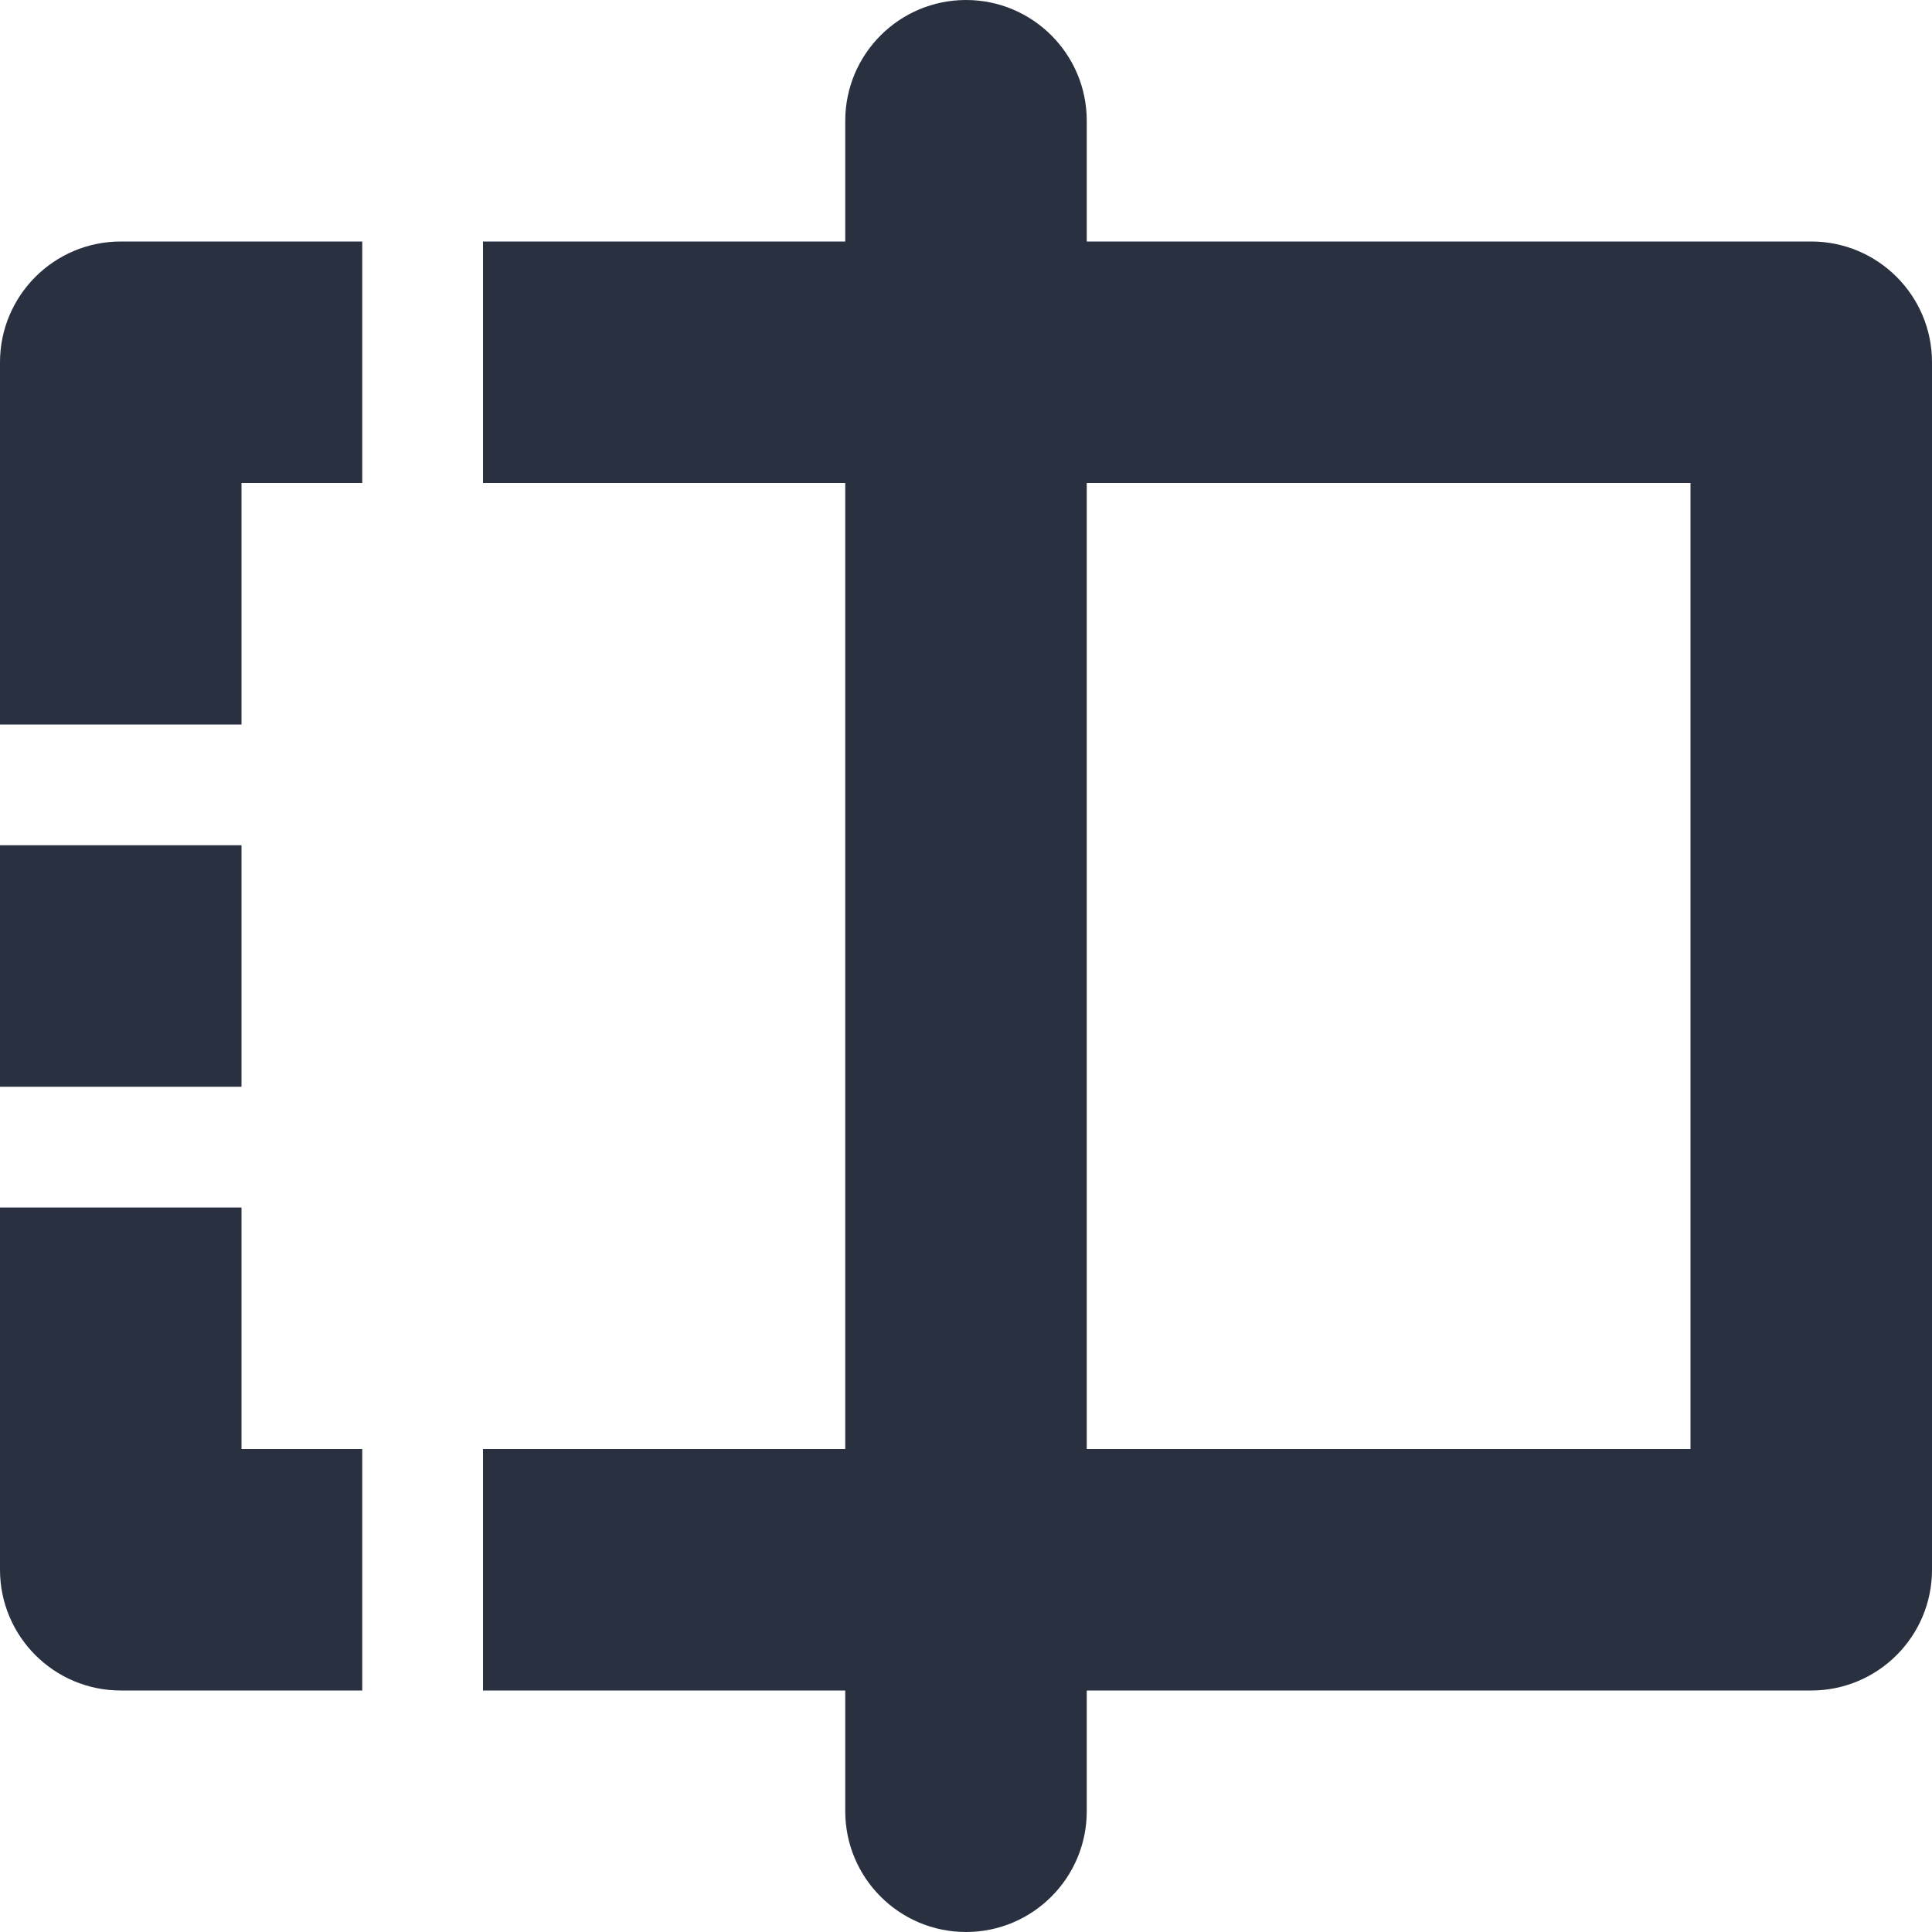 <?xml version="1.0" encoding="UTF-8"?>
<svg width="16px" height="16px" viewBox="0 0 16 16" version="1.1" xmlns="http://www.w3.org/2000/svg" xmlns:xlink="http://www.w3.org/1999/xlink">
    <!-- Generator: Sketch 63.1 (92452) - https://sketch.com -->
    <title>形状结合</title>
    <desc>Created with Sketch.</desc>
    <g id="0602" stroke="none" stroke-width="1" fill="none" fill-rule="evenodd">
        <g id="6" transform="translate(-1750, -245)" fill="#293040" fill-rule="nonzero">
            <path d="M1758,245 C1758.552,245 1759,245.448 1759,246 L1759,247 L1765,247 C1765.552,247 1766,247.448 1766,248 L1766,258 C1766,258.552 1765.552,259 1765,259 L1759,259 L1759,260 C1759,260.552 1758.552,261 1758,261 C1757.448,261 1757,260.552 1757,260 L1757,259 L1754,259 L1754,257 L1757,257 L1757,249 L1754,249 L1754,247 L1757,247 L1757,246 C1757,245.448 1757.448,245 1758,245 Z M1752,255 L1752,257 L1753,257 L1753,259 L1751,259 C1750.448,259 1750,258.552 1750,258 L1750,255 L1752,255 Z M1759,257 L1764,257 L1764,249 L1759,249 L1759,257 Z M1752,252 L1752,254 L1750,254 L1750,252 L1752,252 Z M1753,247 L1753,249 L1752,249 L1752,251 L1750,251 L1750,248 C1750,247.448 1750.448,247 1751,247 L1753,247 Z" id="形状结合"></path>
        </g>
    </g>
</svg>